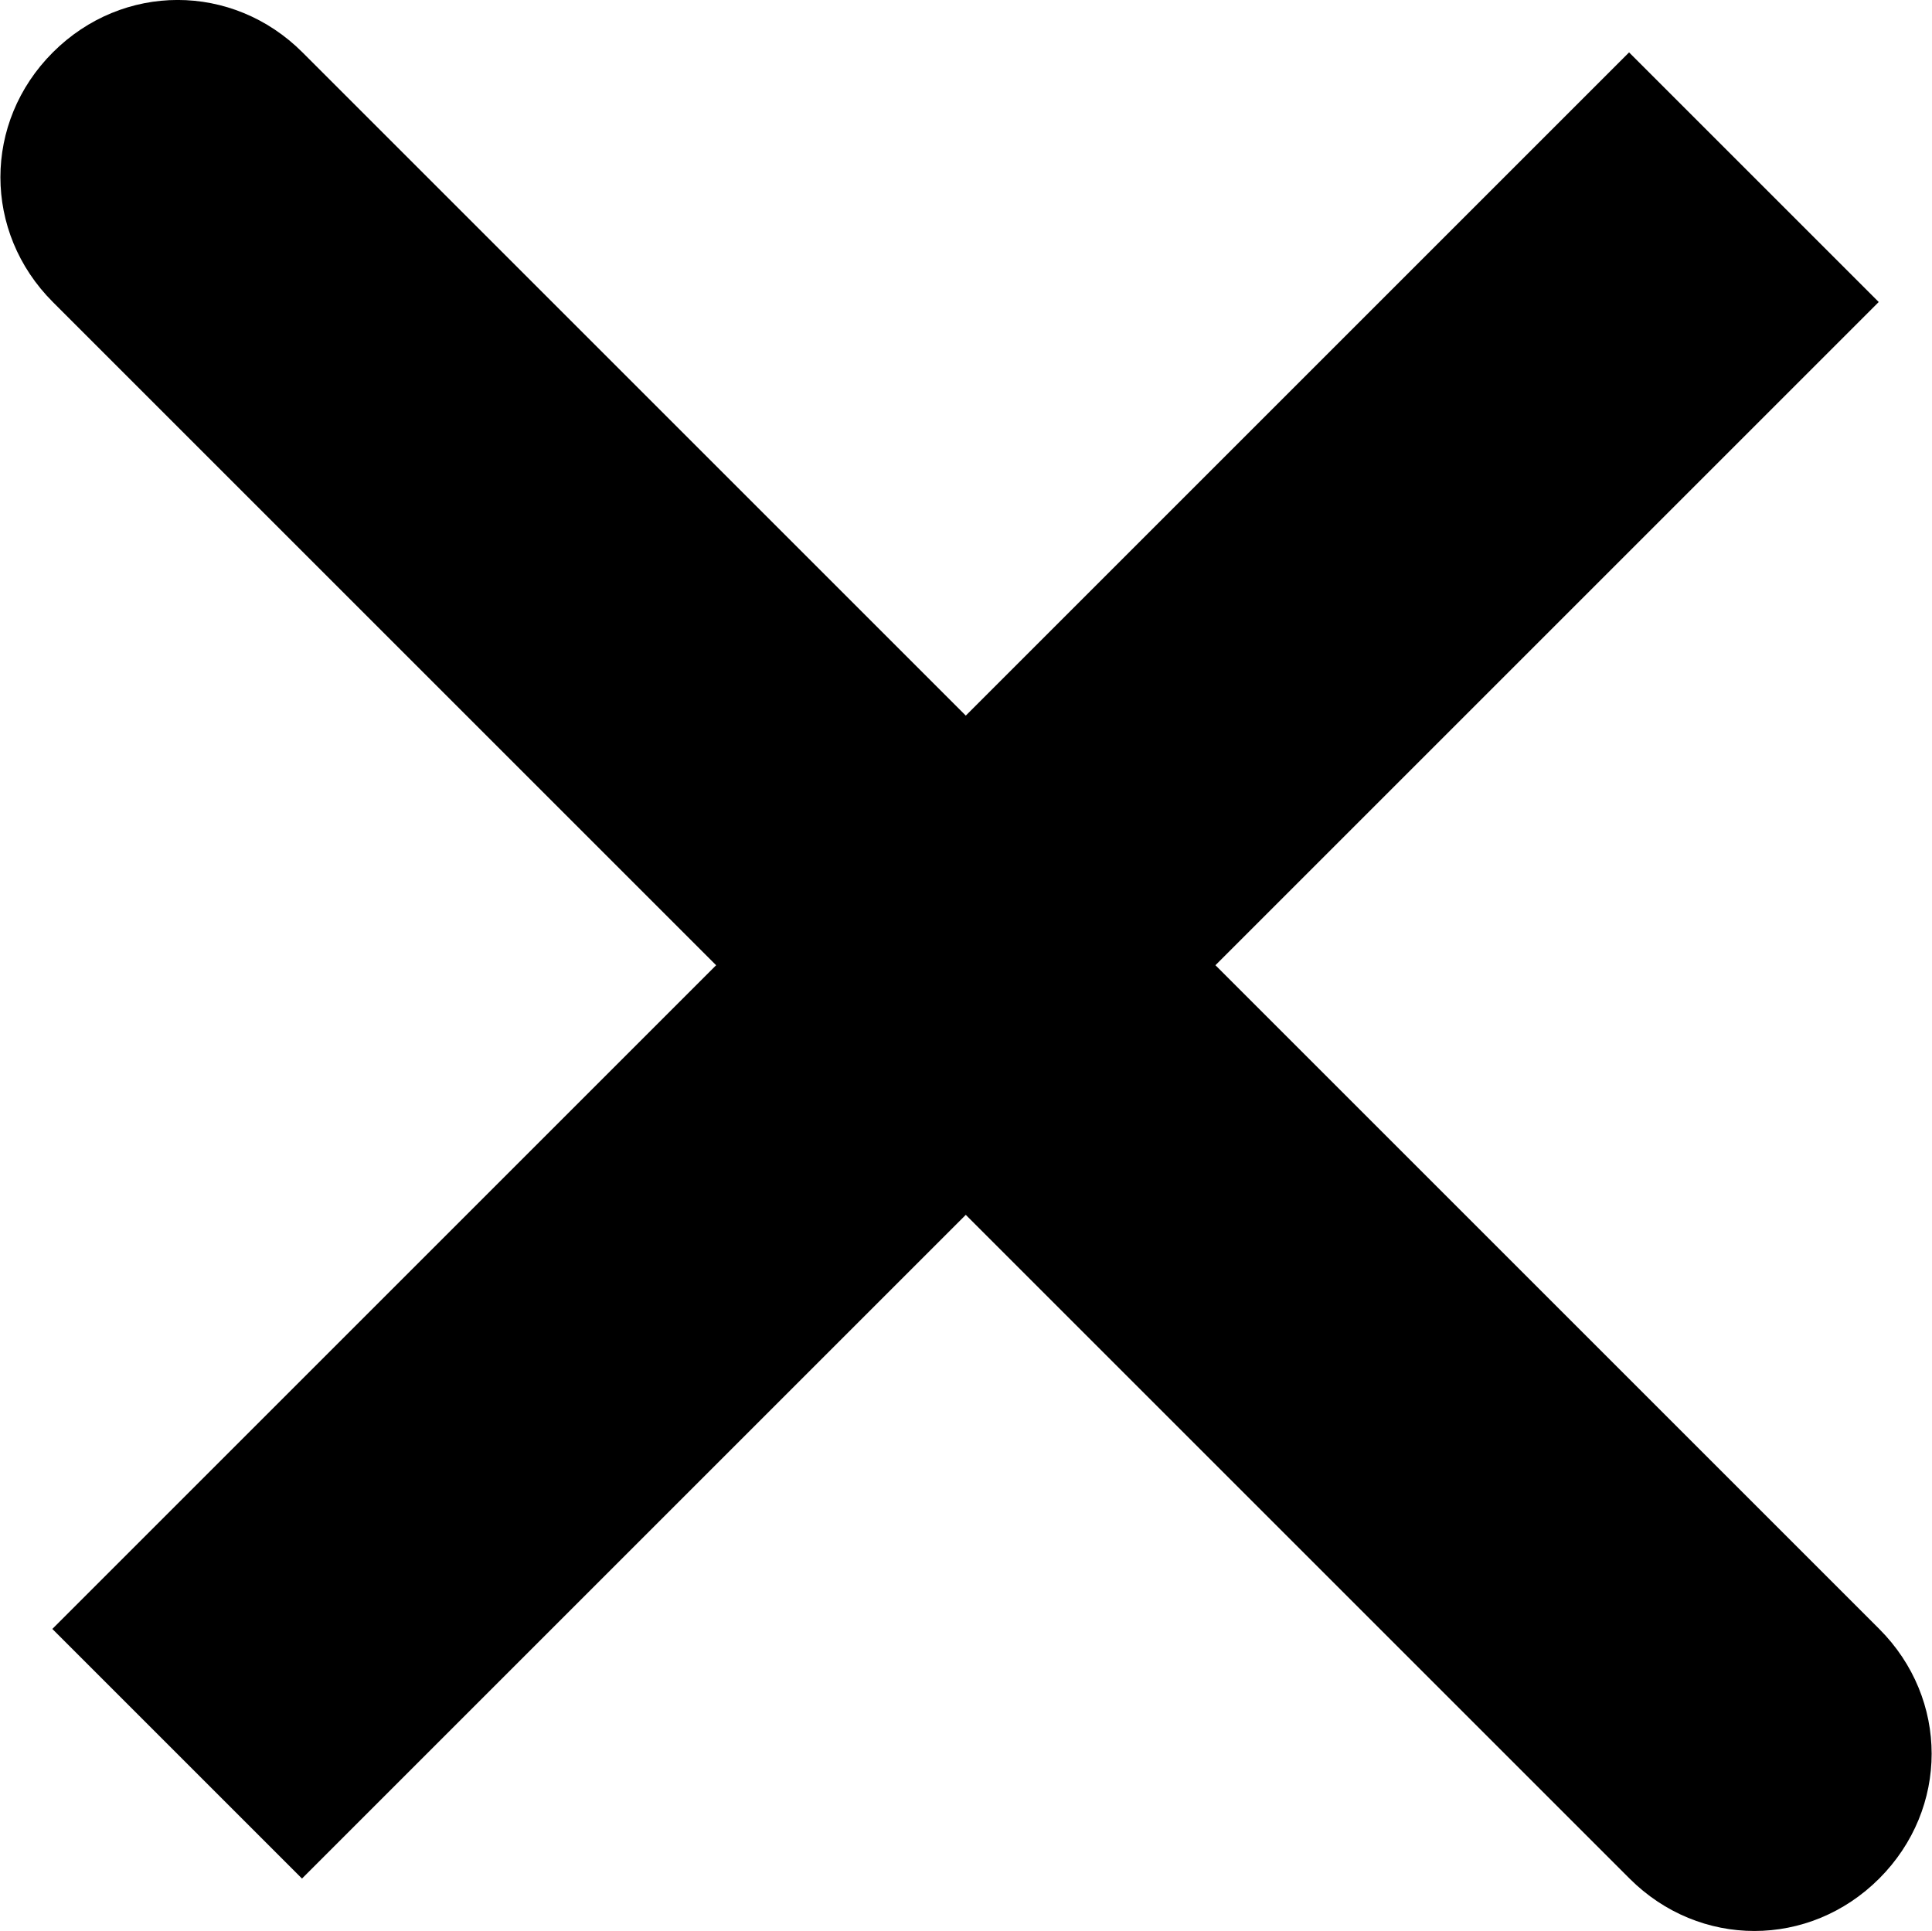 <svg viewBox="0 0 8.754 8.752" xmlns="http://www.w3.org/2000/svg" xmlns:xlink="http://www.w3.org/1999/xlink" width="8.754" height="8.752" fill="none" customframe="#000000">
	<path id="Vector" d="M0 0L10.105 0" stroke="rgb(0,0,0)" stroke-width="1.6" transform="matrix(-0.707,0.707,-0.707,-0.707,7.947,0.803)"/>
	<path id="Vector" d="M0 -0.8L10.105 -0.8L10.105 0.8L0 0.8L0 -0.8ZM0.02 0.78L0 0.8C-0.448 0.8 -0.8 0.448 -0.8 -0C-0.8 -0.448 -0.448 -0.8 0 -0.8L0.02 -0.78L0.02 0.78ZM10.085 -0.78L10.105 -0.8C10.553 -0.8 10.905 -0.448 10.905 0C10.905 0.448 10.553 0.8 10.105 0.8L10.085 0.78L10.085 -0.78Z" fill="rgb(0,0,0)" fill-rule="nonzero" transform="matrix(0.707,0.707,-0.707,0.707,0.805,0.803)"/>
</svg>